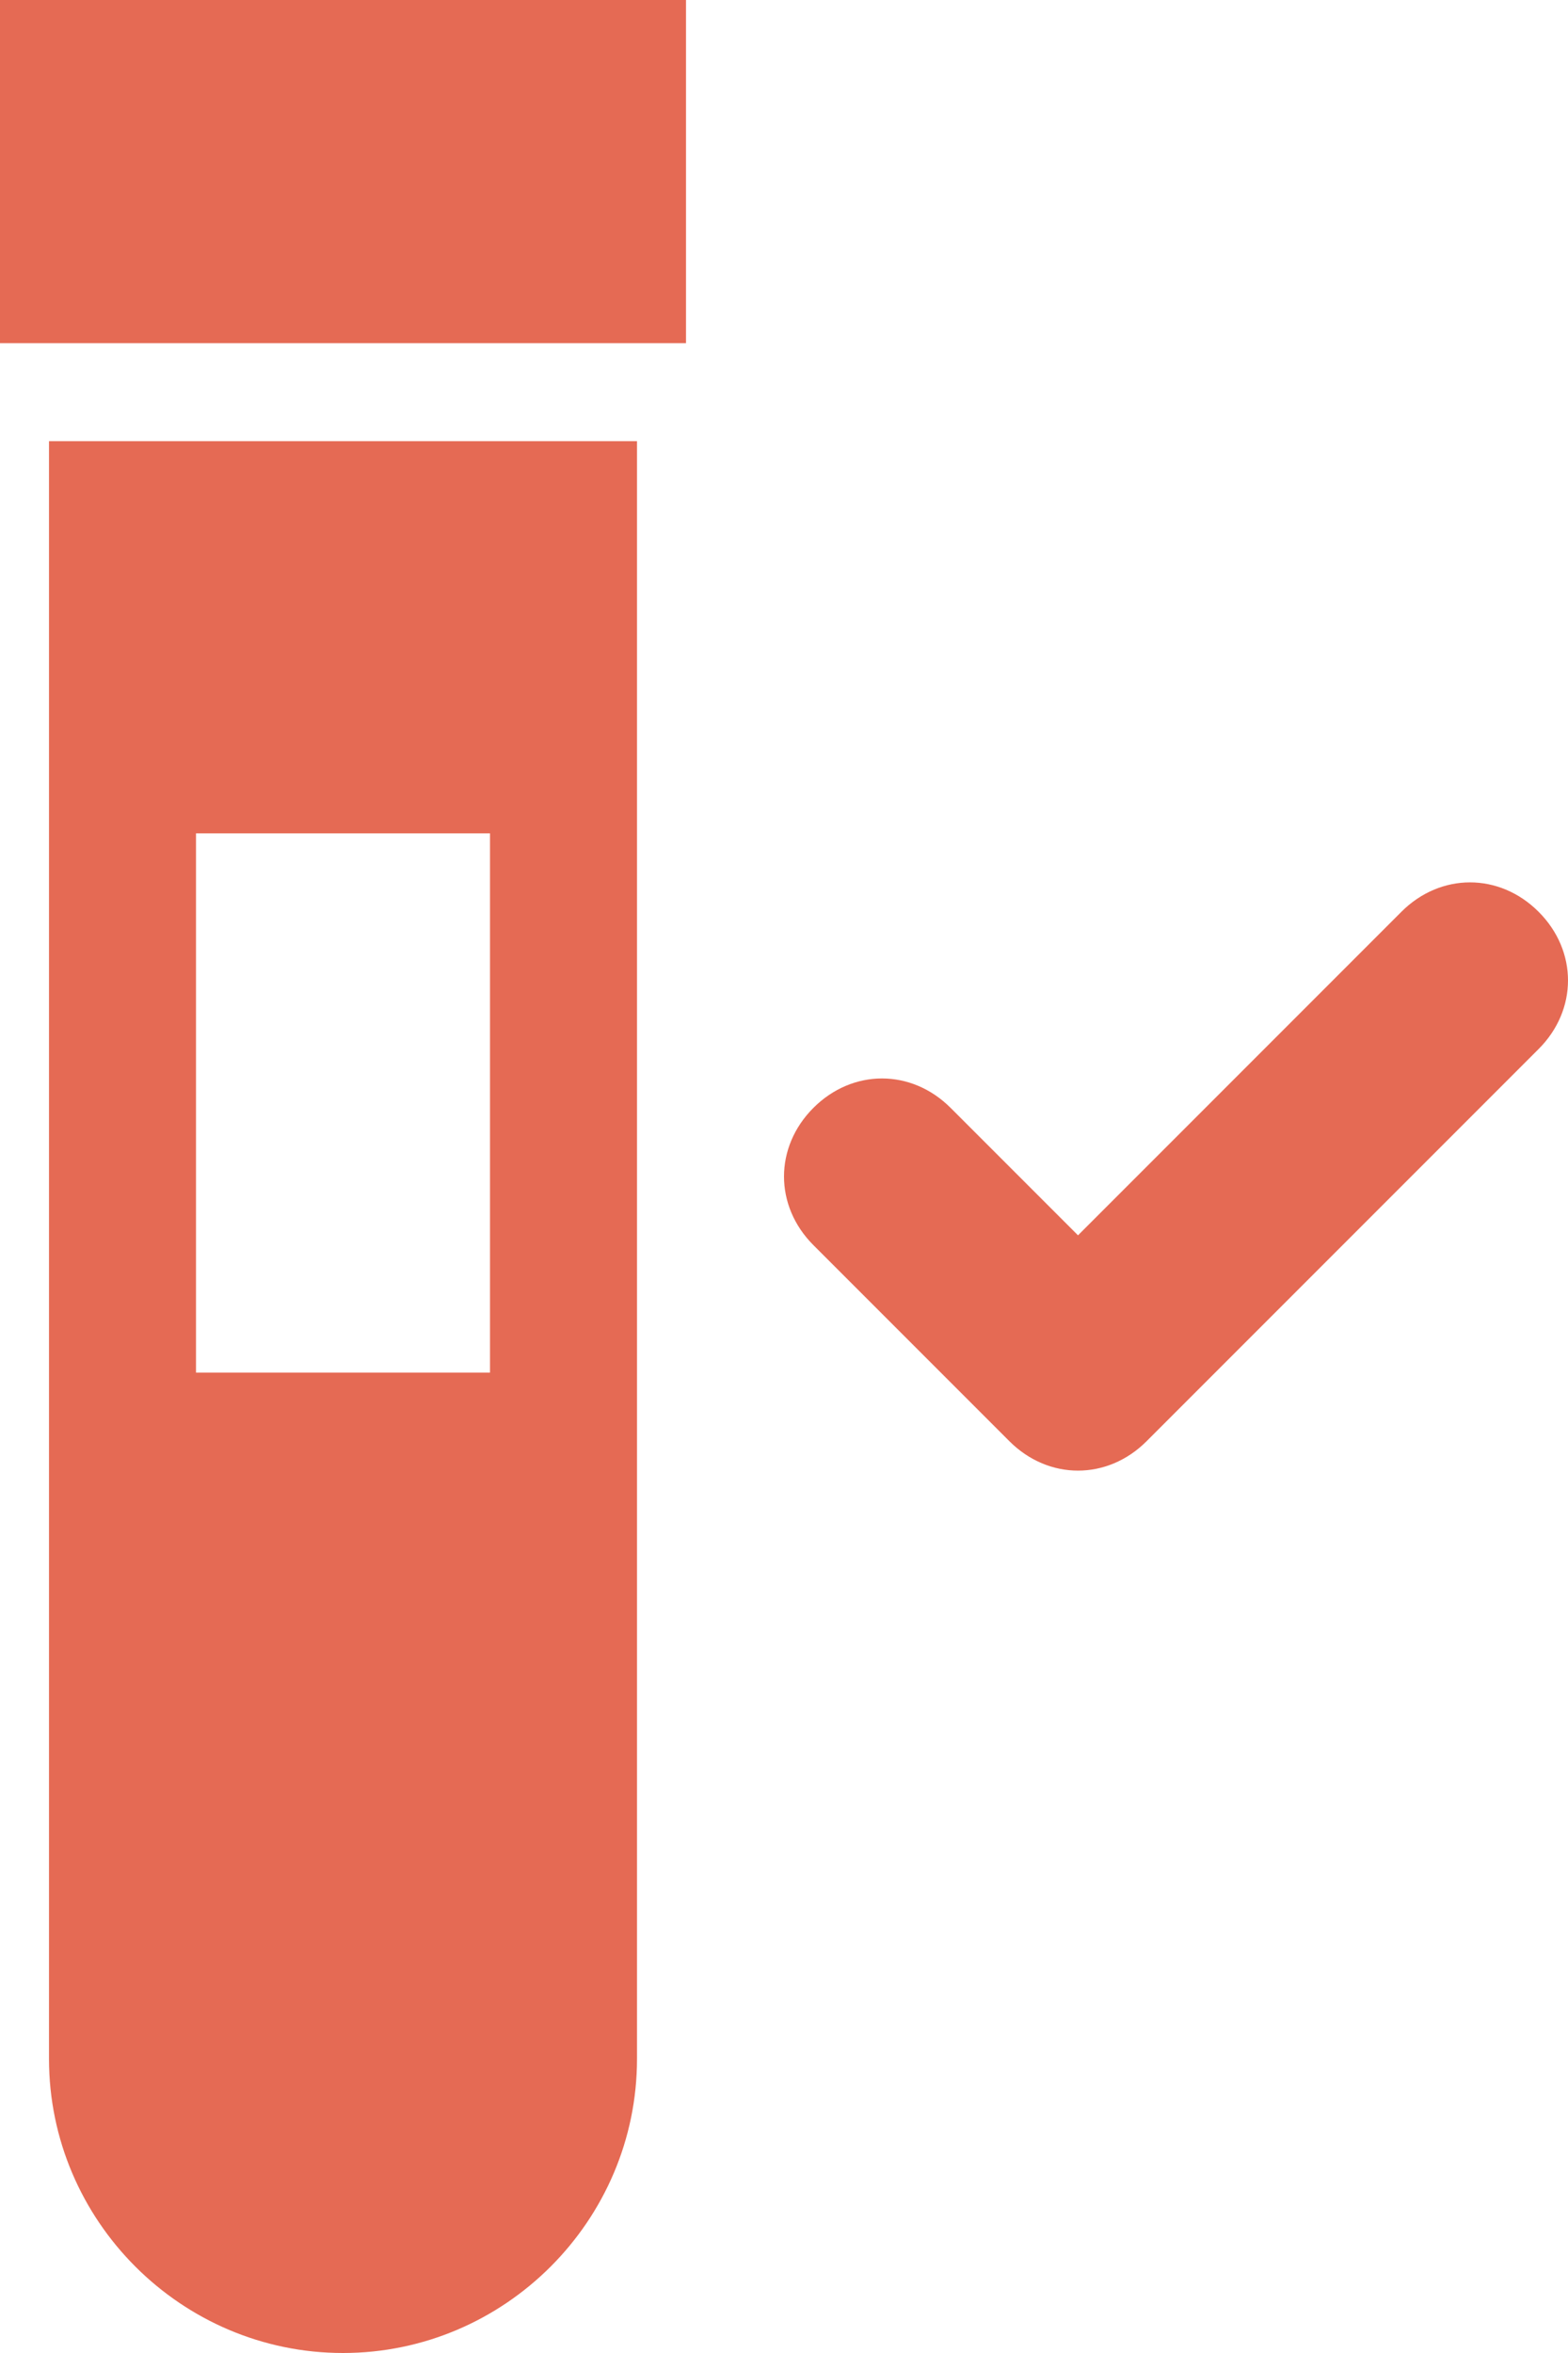 <?xml version="1.0" encoding="UTF-8"?>
<svg xmlns="http://www.w3.org/2000/svg" viewBox="0 0 32 48"><path fill="#418fde" d="M1 42c0 3.3 2.7 6 6 6s6-2.7 6-6V9H1v33zm3-25h6v11H4V17zM0 0h14v7H0V0zm31.4 21.4l-8 8c-.8.8-2 .8-2.8 0l-4-4c-.8-.8-.8-2 0-2.8s2-.8 2.8 0l2.6 2.6 6.6-6.6c.8-.8 2-.8 2.8 0 .8.8.8 2 0 2.8z" style="fill: #e56a54;"/></svg>
